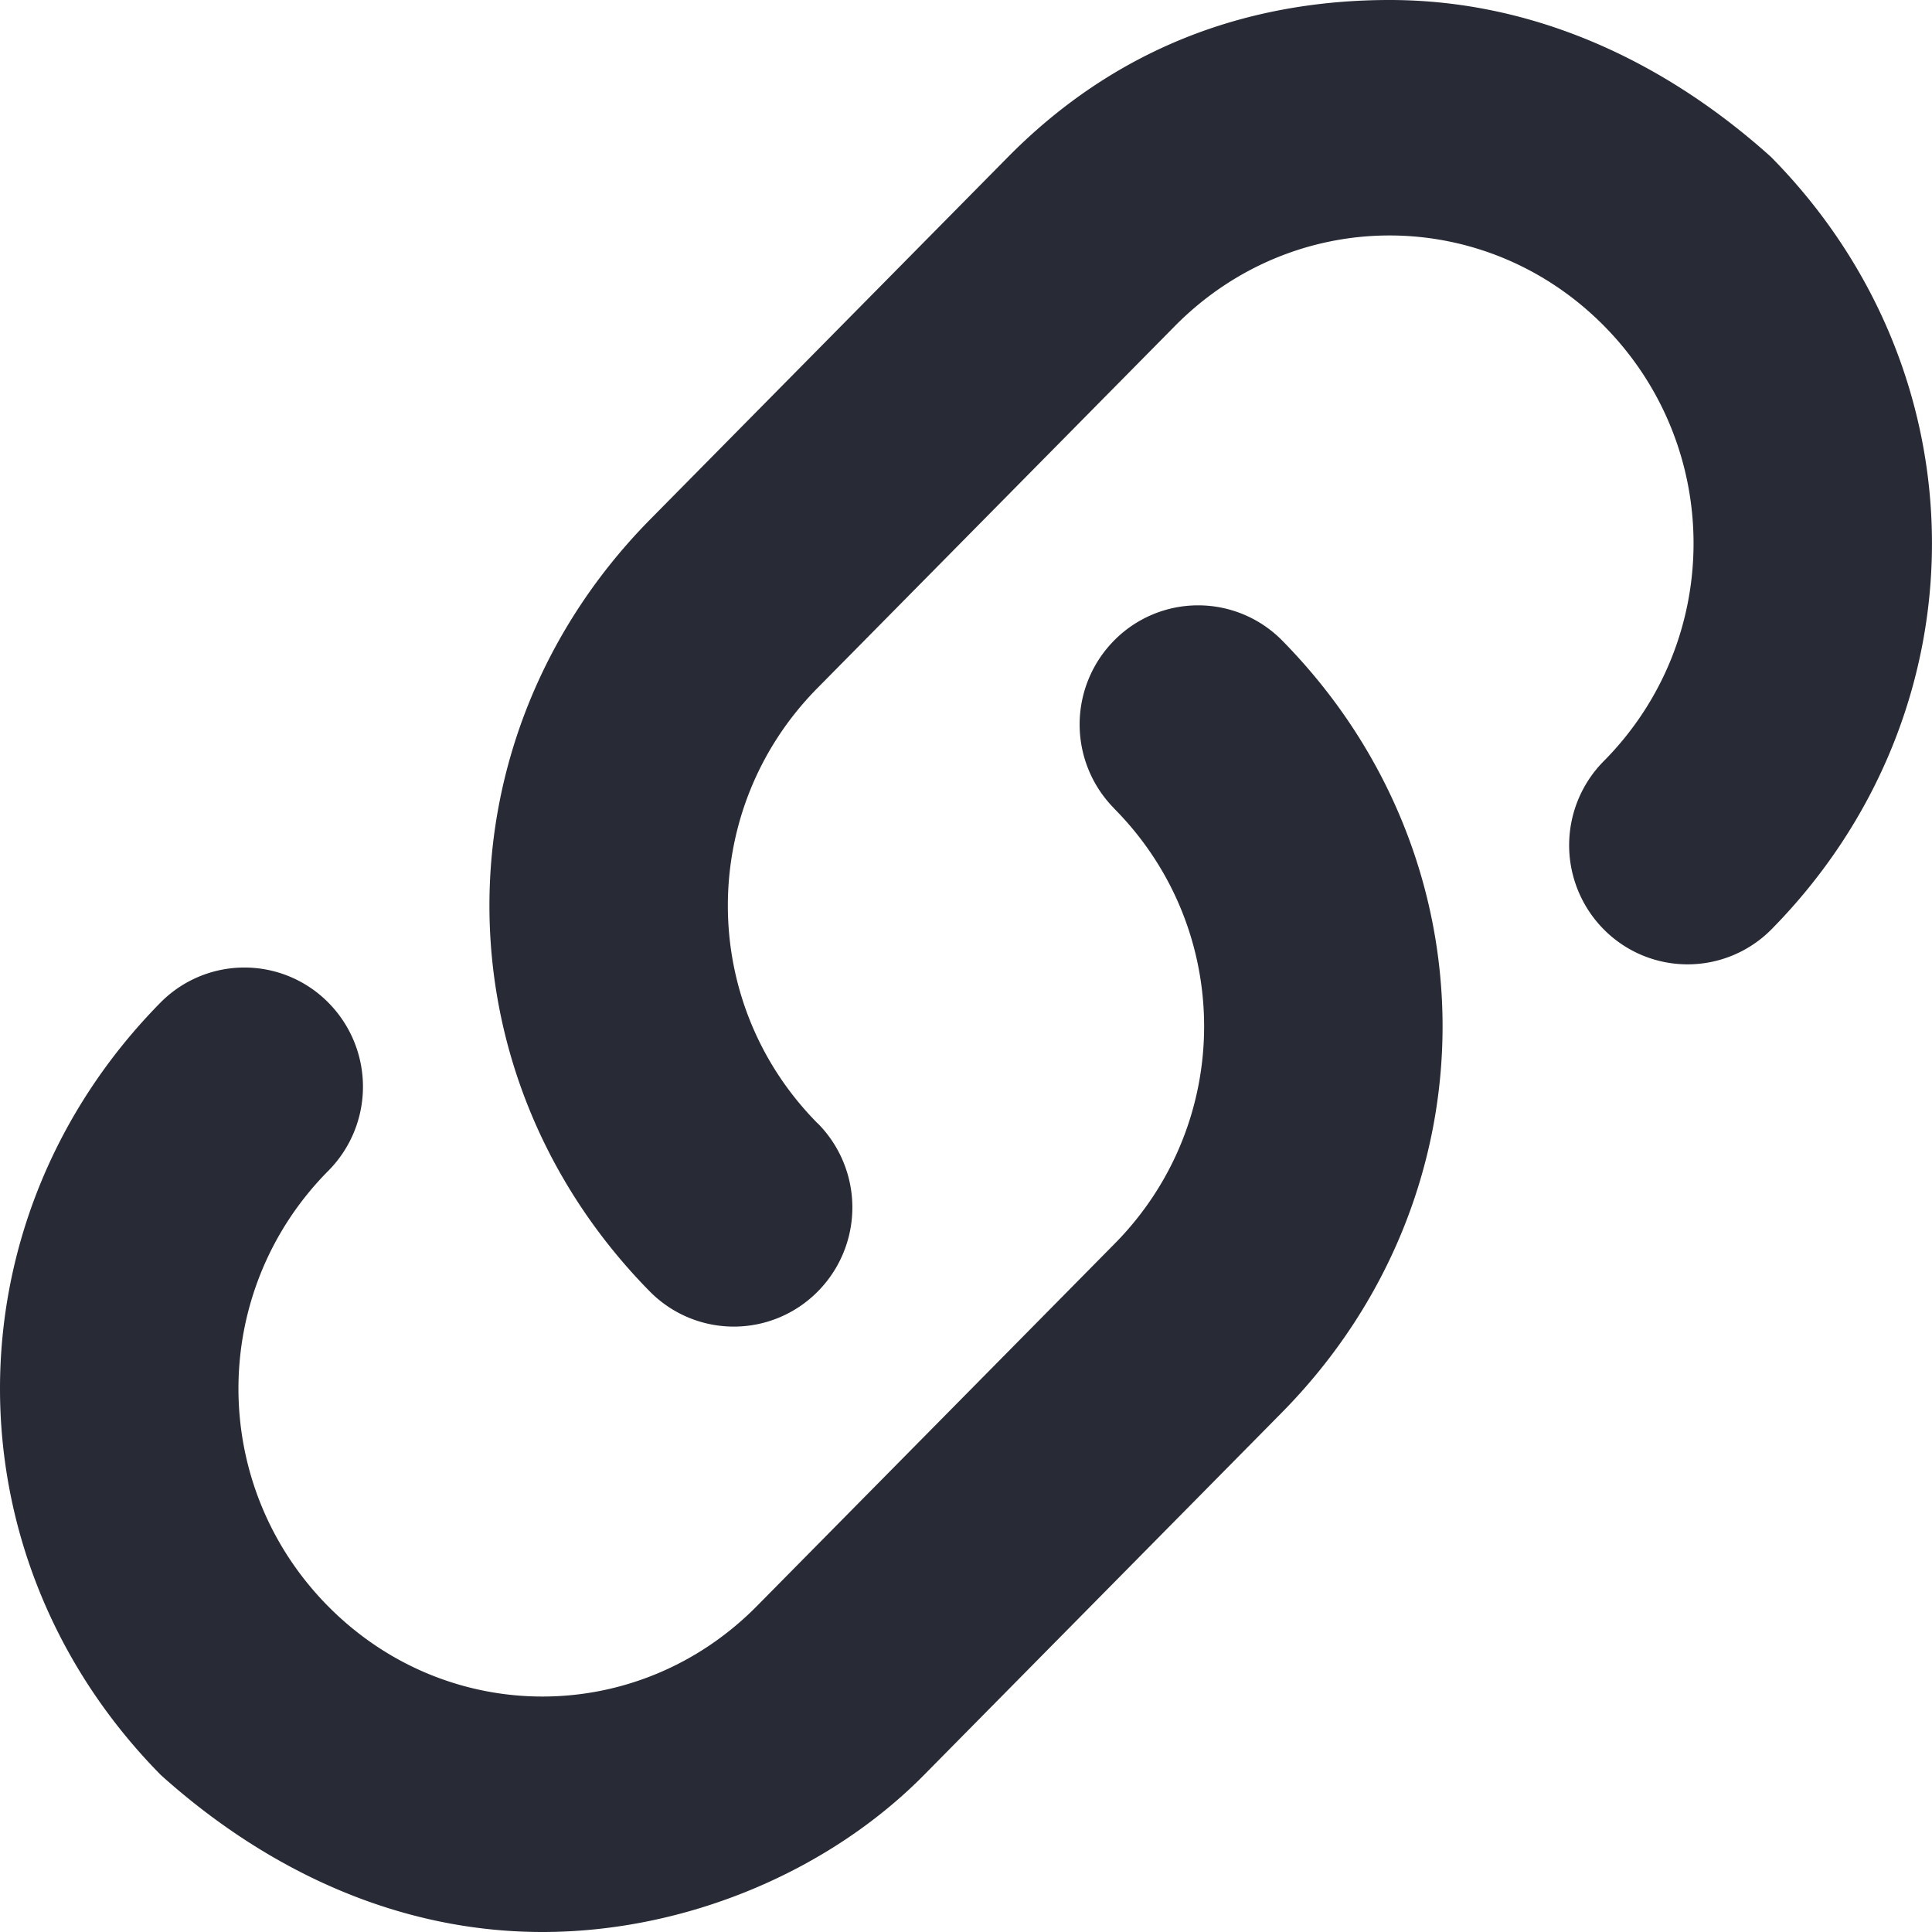 <svg xmlns="http://www.w3.org/2000/svg" width="16" height="16" fill="none" viewBox="0 0 16 16">
    <path fill="#282a36" d="M4.492 16c-1.184 0-2.27-.5-3.16-1.3-1.776-1.8-1.776-4.6 0-6.4a.977.977 0 0 1 1.388.004.989.989 0 0 1 .004 1.387l-.009.009c-.987 1-.987 2.6 0 3.6s2.567 1 3.554 0l2.962-3c.988-1 .988-2.6 0-3.6l-.008-.009a.989.989 0 0 1 .004-1.387.977.977 0 0 1 1.387-.004c1.777 1.8 1.777 4.6 0 6.4l-2.962 3c-.79.8-1.975 1.3-3.16 1.3z"/>
    <path fill="#282a36" d="M6.773 10.695a.977.977 0 0 1-1.387.005c-1.777-1.8-1.777-4.6 0-6.4l2.962-3C9.237.4 10.323 0 11.508 0c1.184 0 2.27.5 3.159 1.3 1.777 1.8 1.777 4.6 0 6.4a.977.977 0 0 1-1.387-.005.99.99 0 0 1-.004-1.386l.009-.009c.987-1 .987-2.6 0-3.6-.988-1-2.567-1-3.555 0l-2.962 3c-.987 1-.987 2.6 0 3.6l.01.009a.989.989 0 0 1-.005 1.386z"/>
</svg>
